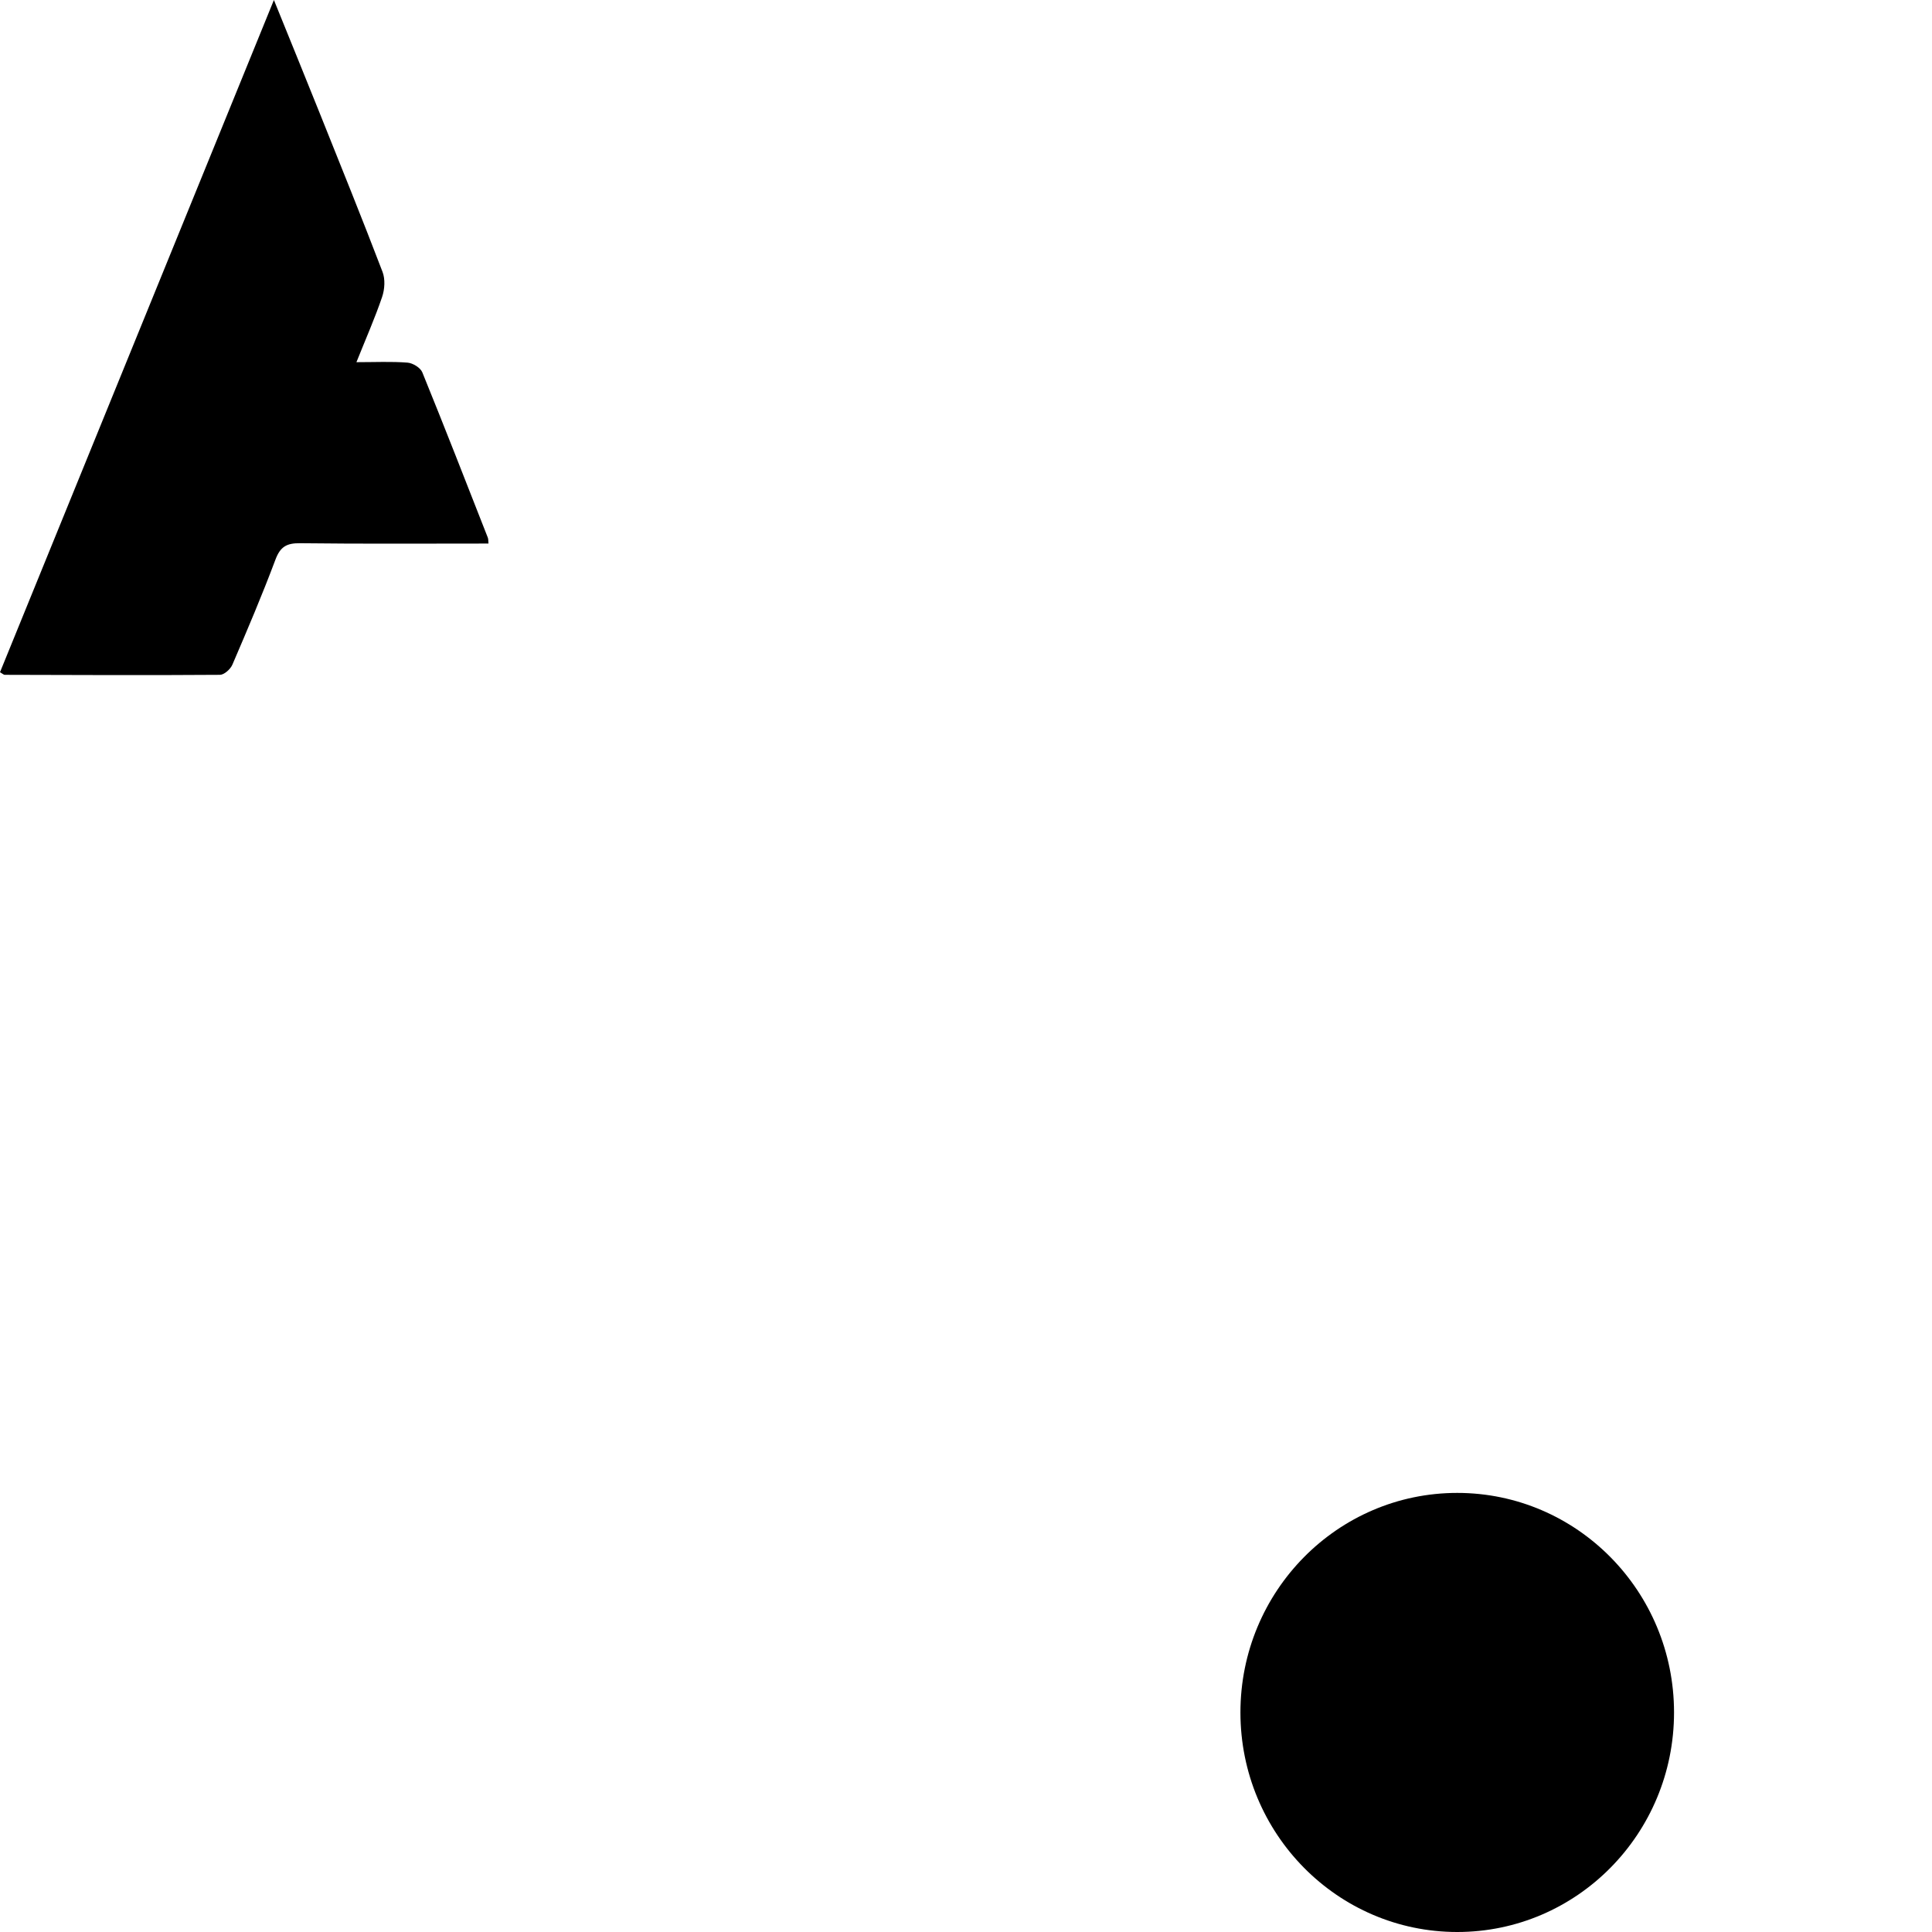 <svg width="352" height="352" viewBox="0 0 352 352" fill="none" xmlns="http://www.w3.org/2000/svg">
<ellipse cx="265.5" cy="312" rx="39.5" ry="40" fill="black"/>
<path d="M64.938 65.987C68.368 65.987 71.324 65.84 74.25 66.07C75.212 66.145 76.599 66.992 76.942 67.835C81.018 77.837 84.933 87.904 88.879 97.959C88.982 98.224 88.95 98.542 89 99.032C77.503 99.032 66.087 99.109 54.67 98.972C52.235 98.942 51.064 99.602 50.183 101.962C47.768 108.414 45.064 114.762 42.342 121.094C41.99 121.914 40.856 122.944 40.078 122.949C27.003 123.042 13.924 122.987 0.846 122.949C0.68 122.949 0.514 122.772 0 122.474C16.538 81.894 33.089 41.27 49.904 0C52.855 7.282 55.561 13.91 58.225 20.555C62.09 30.2 65.988 39.832 69.697 49.537C70.206 50.87 70.093 52.71 69.622 54.095C68.312 57.947 66.663 61.685 64.938 65.99V65.987Z" fill="black"/>
</svg>
